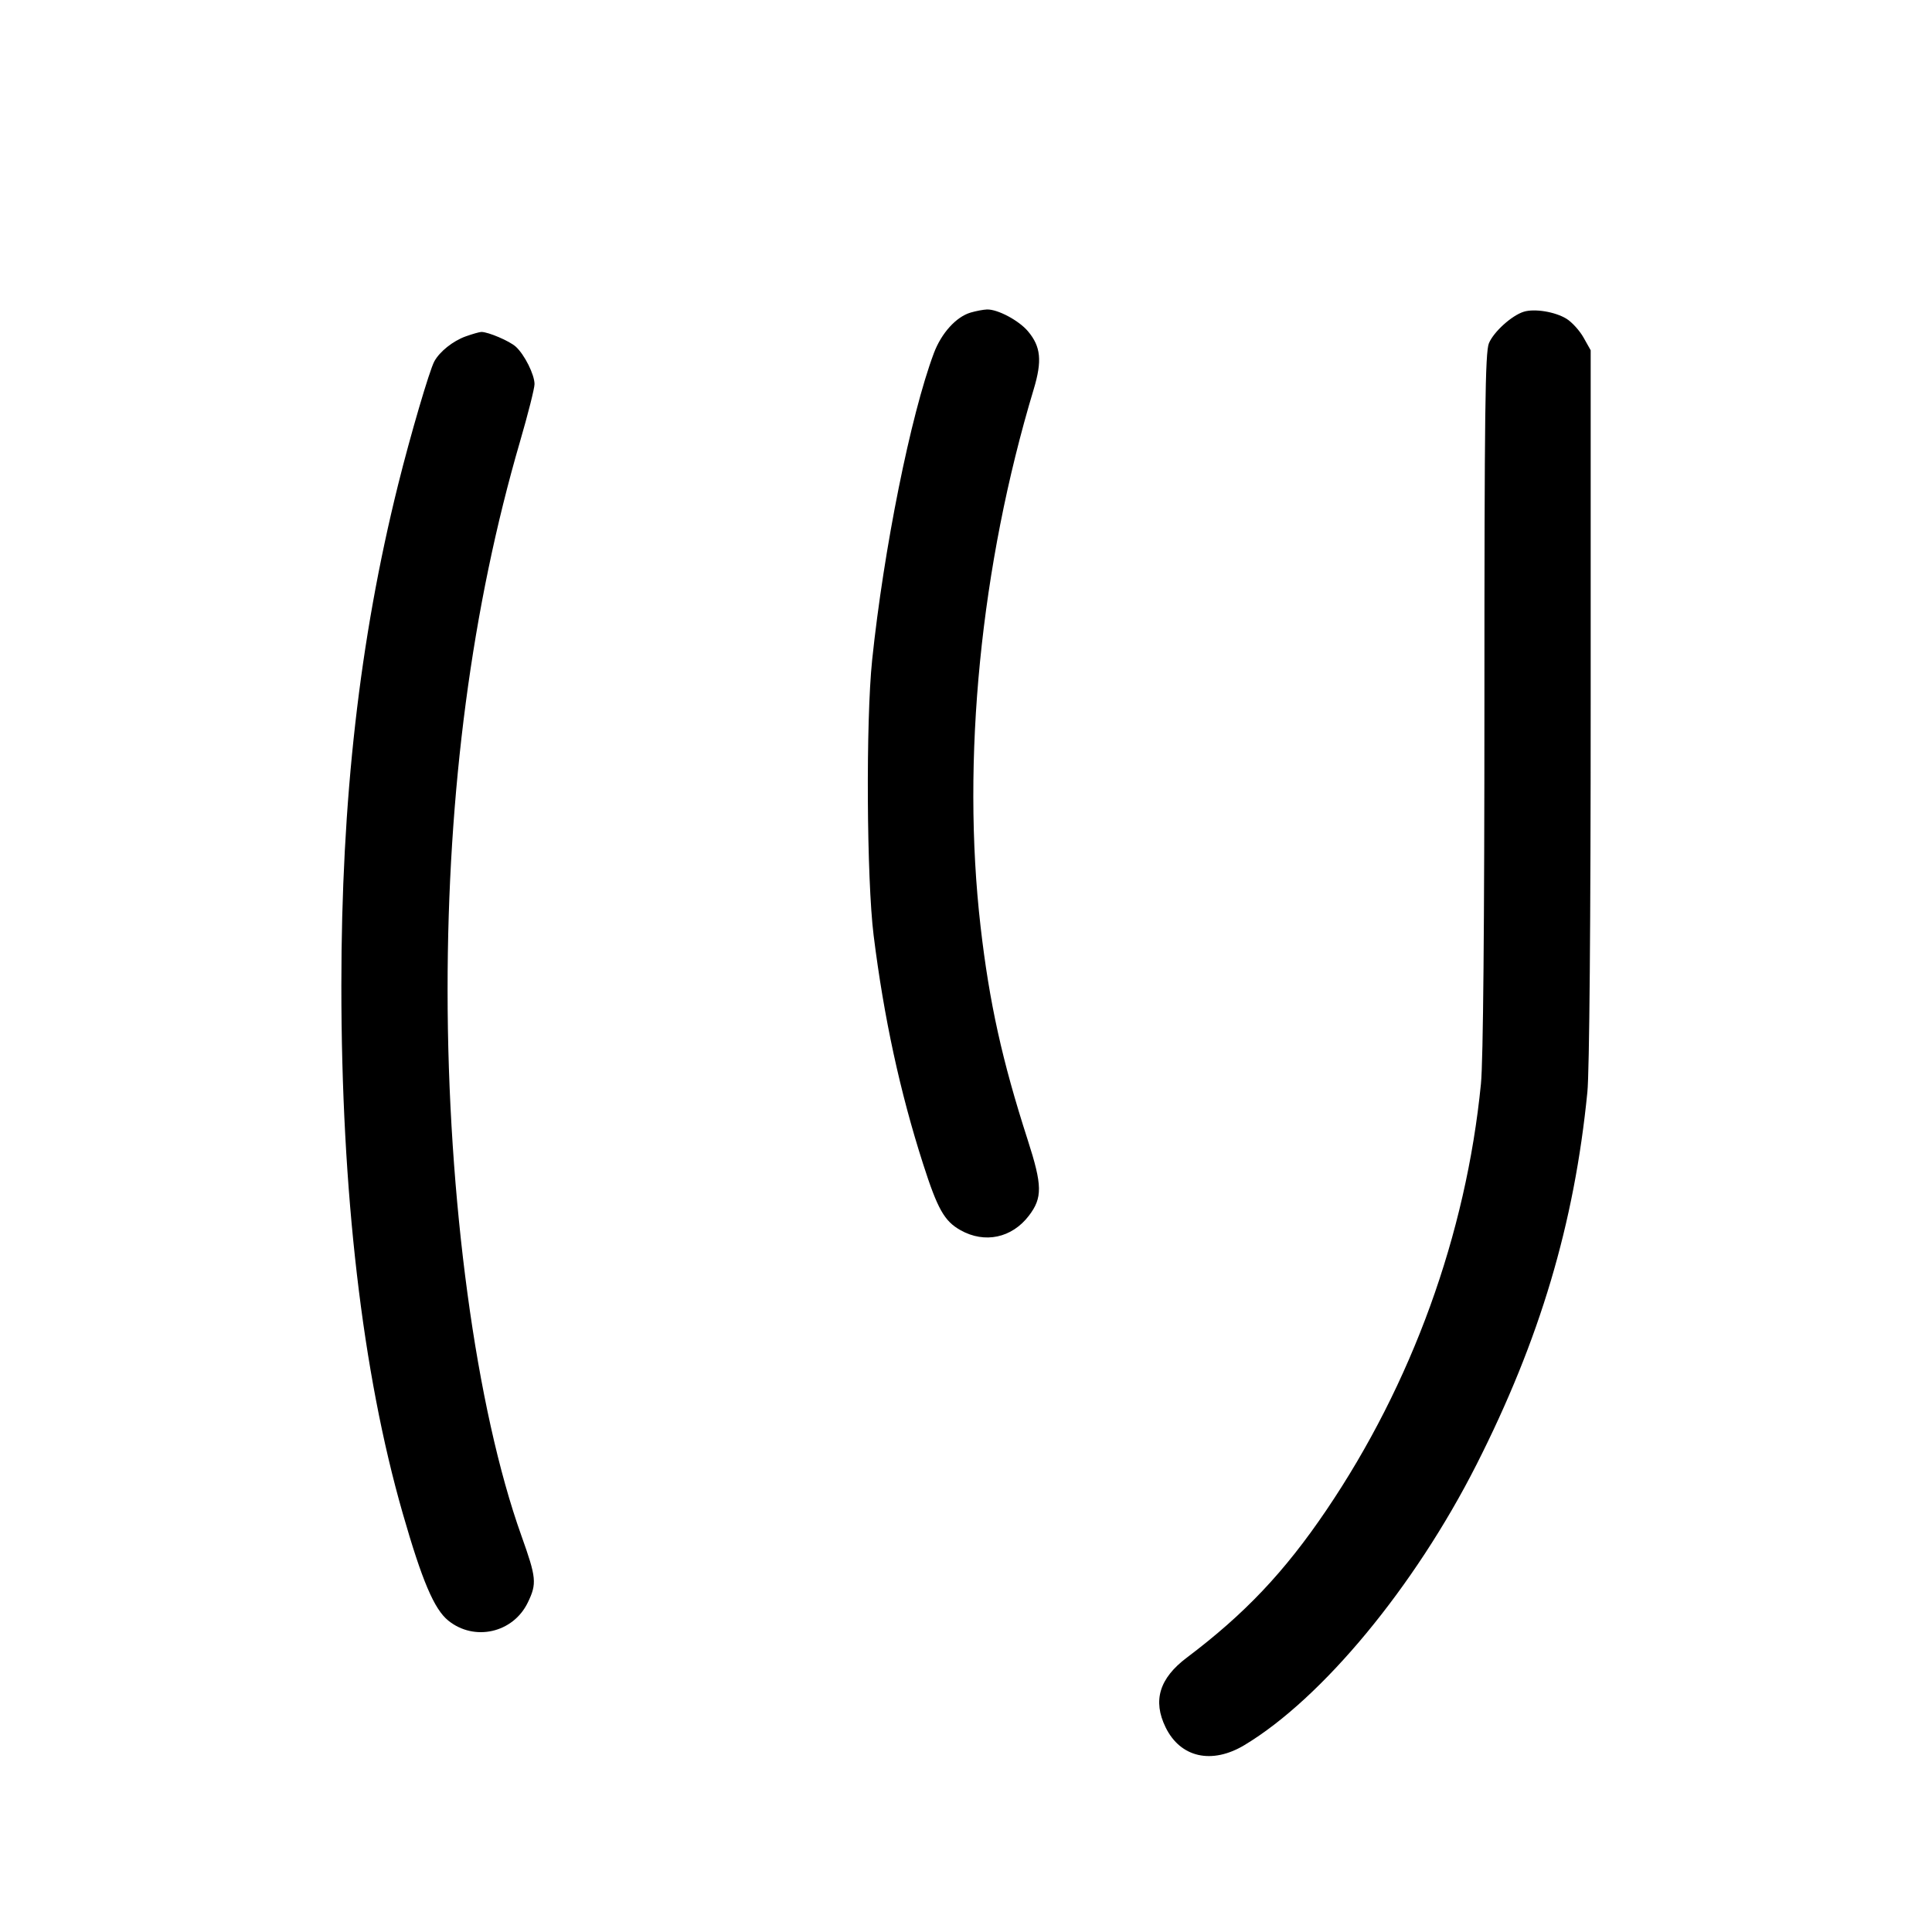 <svg width="1000" height="1000" viewBox="0 0 1000 1000" version="1.1" id="svg5" xmlns="http://www.w3.org/2000/svg" xmlns:svg="http://www.w3.org/2000/svg"><path d="M502.448 161.770 C 494.915 163.961,487.246 172.426,483.343 182.858 C 471.342 214.932,457.440 284.088,451.417 341.667 C 448.117 373.224,448.561 455.092,452.191 484.167 C 457.509 526.759,465.818 565.146,477.804 602.500 C 485.303 625.870,488.792 632.041,497.168 636.748 C 509.680 643.780,523.745 640.793,532.564 629.231 C 539.647 619.945,539.545 613.589,531.935 590.000 C 518.708 548.996,512.084 519.018,507.548 479.632 C 497.614 393.377,507.560 292.706,535.021 201.558 C 539.481 186.756,538.764 179.415,532.086 171.479 C 527.347 165.846,516.341 159.999,510.833 160.187 C 509.000 160.249,505.226 160.962,502.448 161.770 M788.738 161.344 C 782.522 163.254,773.142 171.718,770.661 177.655 C 768.717 182.307,768.333 212.878,768.333 362.990 C 768.333 479.267,767.698 549.184,766.535 560.961 C 758.830 638.951,730.804 716.245,686.511 781.667 C 664.853 813.655,644.311 835.361,614.270 858.001 C 600.075 868.699,596.565 880.245,603.309 894.057 C 610.970 909.749,627.242 913.405,644.158 903.237 C 684.405 879.044,732.180 821.297,764.198 758.143 C 797.041 693.359,814.872 633.465,821.625 565.240 C 822.677 554.613,823.333 477.518,823.333 364.634 L 823.333 181.287 819.647 174.728 C 817.619 171.120,813.647 166.739,810.820 164.992 C 804.987 161.387,794.329 159.626,788.738 161.344 M241.092 174.098 C 234.466 176.460,227.537 181.985,224.776 187.107 C 222.272 191.752,212.423 225.313,206.074 250.833 C 186.092 331.159,176.697 414.012,176.687 510.000 C 176.676 617.069,187.530 710.452,208.455 783.333 C 218.459 818.176,224.711 832.895,232.018 838.807 C 245.529 849.738,265.570 845.205,273.173 829.497 C 277.951 819.629,277.671 816.704,269.865 794.863 C 246.363 729.106,231.671 620.451,231.668 512.377 C 231.665 409.309,244.259 313.992,269.182 228.464 C 273.299 214.338,276.667 201.000,276.667 198.824 C 276.667 193.891,271.468 183.507,266.954 179.425 C 263.730 176.509,252.756 171.813,249.167 171.813 C 248.250 171.813,244.616 172.841,241.092 174.098 " stroke="none" fill-rule="evenodd" fill="black"></path></svg>